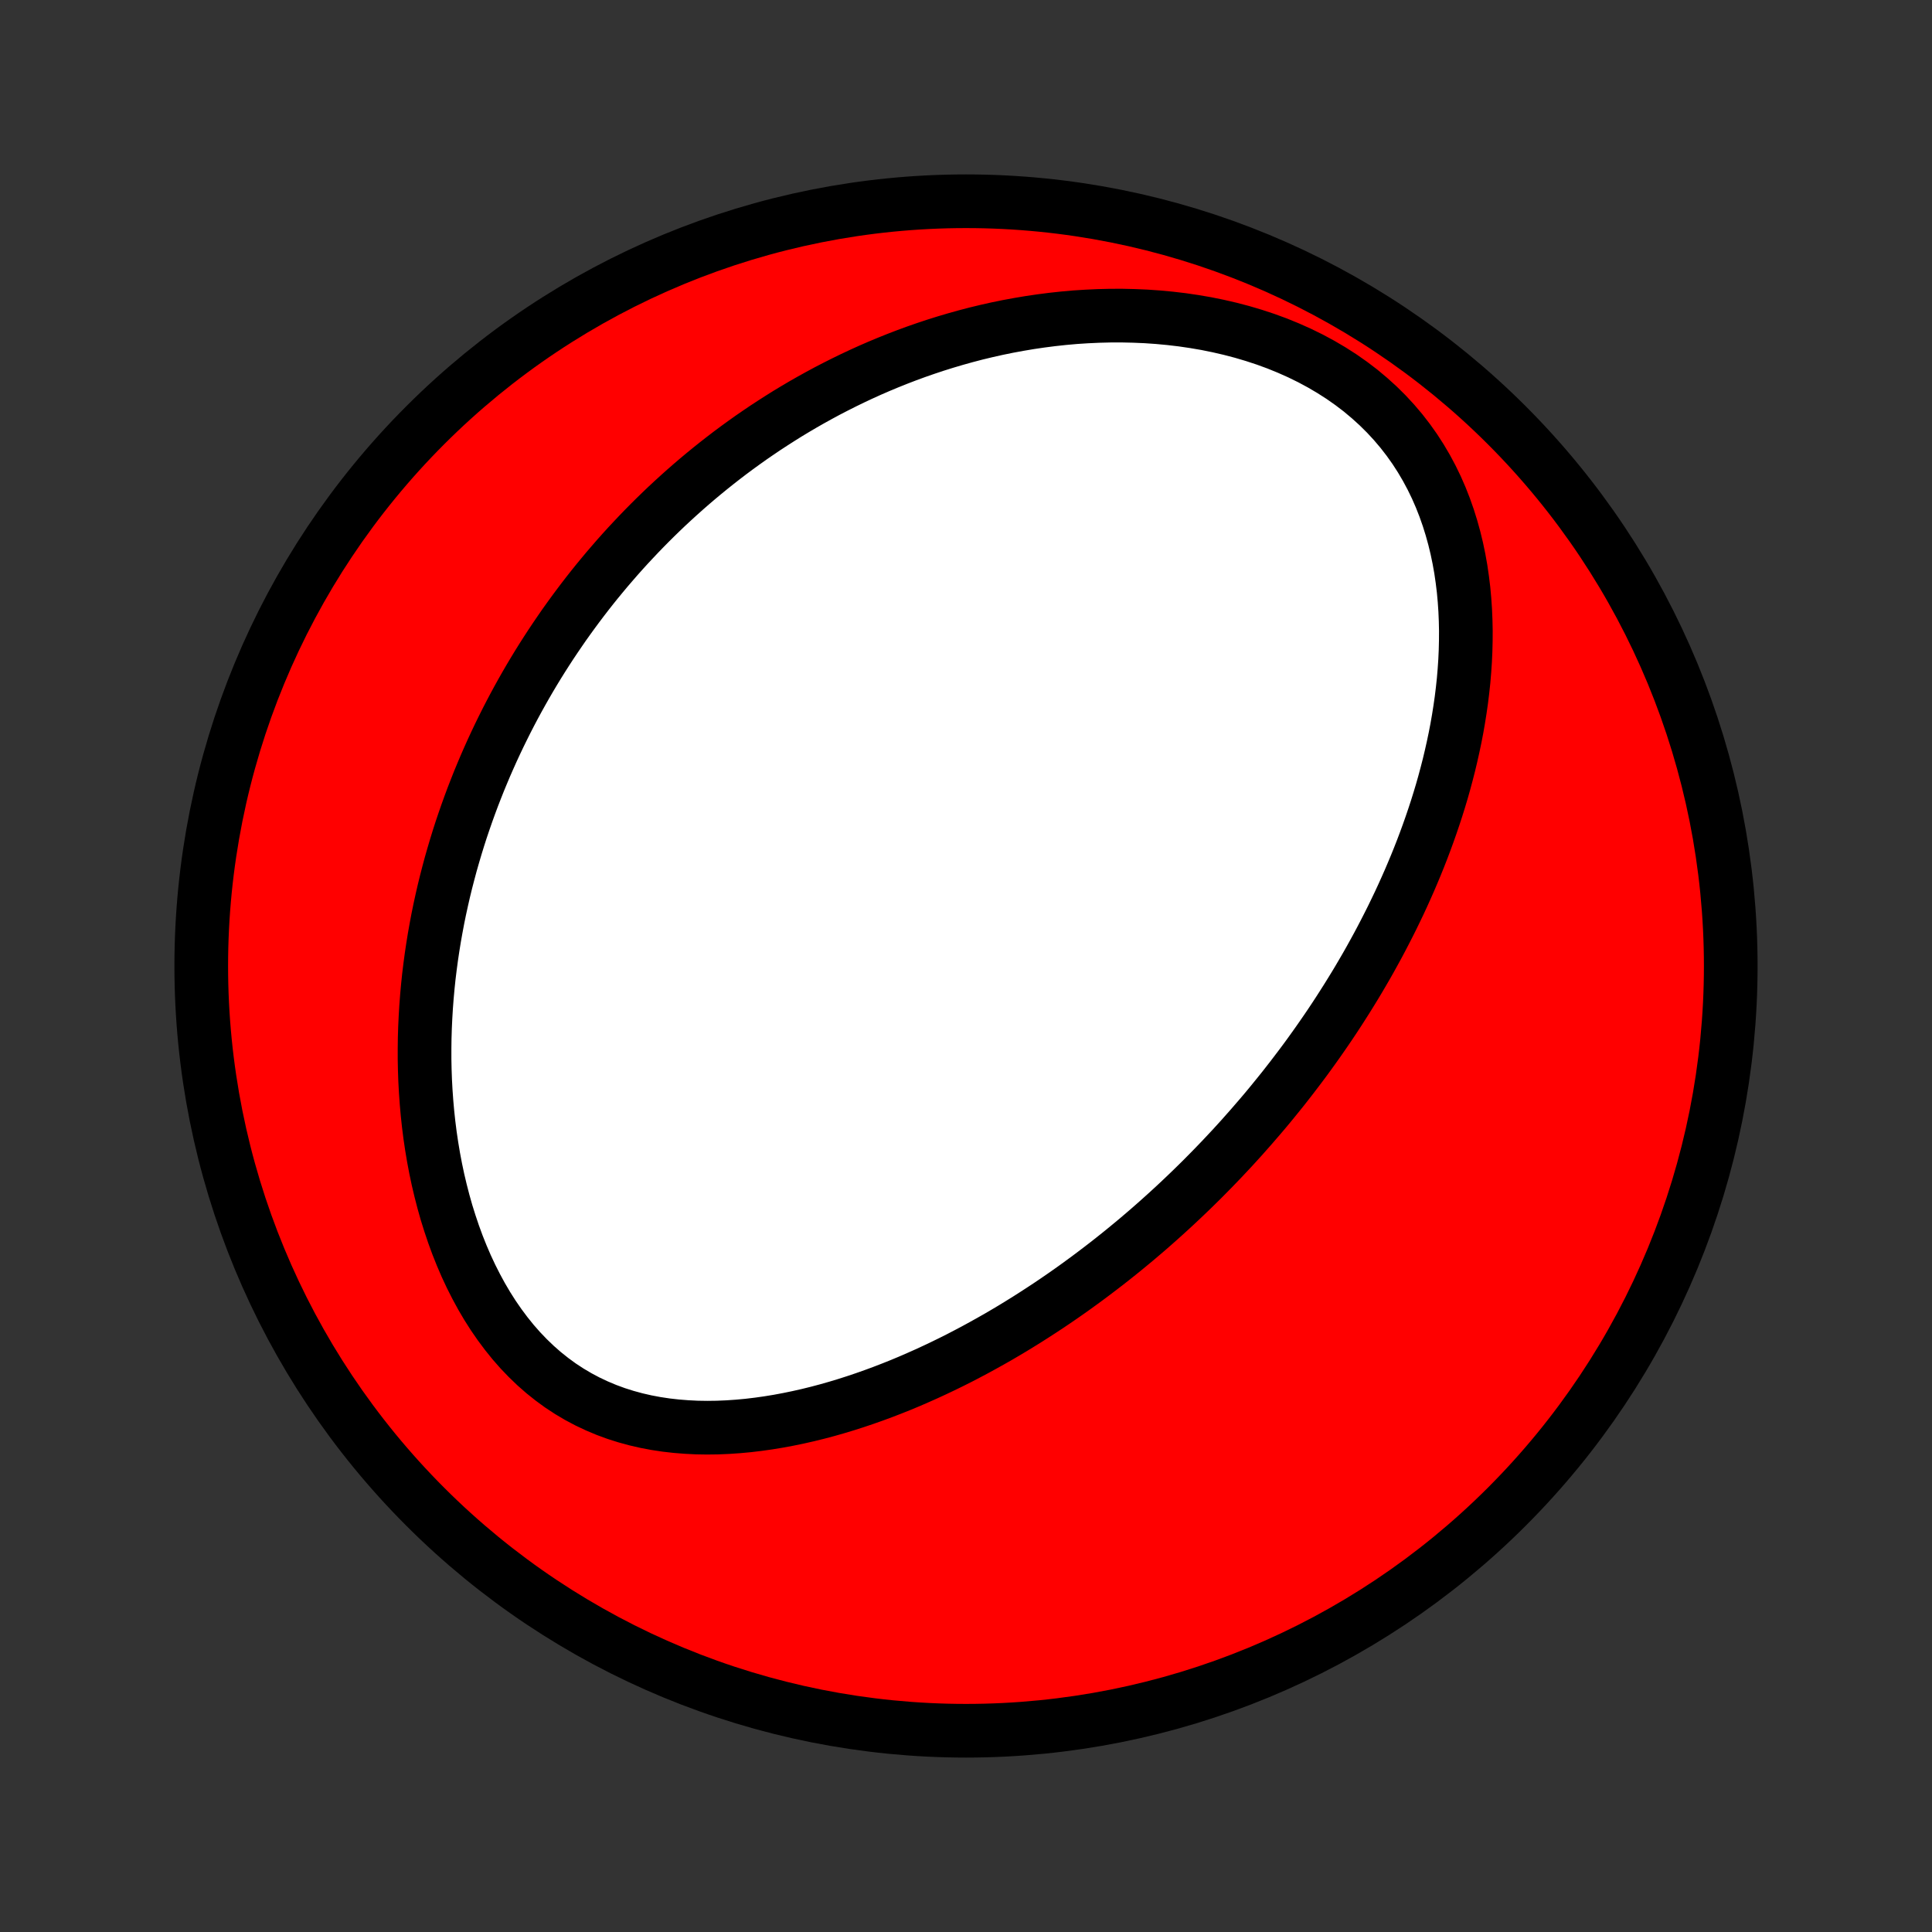 <?xml version="1.0" encoding="utf-8" standalone="no"?>
<!DOCTYPE svg PUBLIC "-//W3C//DTD SVG 1.1//EN"
  "http://www.w3.org/Graphics/SVG/1.1/DTD/svg11.dtd">
<!-- Created with matplotlib (http://matplotlib.org/) -->
<svg height="72pt" version="1.1" viewBox="0 0 72 72" width="72pt" xmlns="http://www.w3.org/2000/svg" xmlns:xlink="http://www.w3.org/1999/xlink">
 <rect x="0" y="0" width="72" height="72" fill="#333333" stroke="none"/>
 <defs>
  <style type="text/css">
*{stroke-linecap:butt;stroke-linejoin:round;}
  </style>
 </defs>
 <g id="figure_1">
  <g id="patch_1">
   <path d="
M0 72
L72 72
L72 0
L0 0
z
" style="fill:none;"/>
  </g>
  <g id="axes_1">
   <g id="PatchCollection_1">
    <defs>
     <path d="
M36 -7.5
C43.558 -7.5 50.808 -10.503 56.153 -15.848
C61.497 -21.192 64.5 -28.442 64.5 -36
C64.5 -43.558 61.497 -50.808 56.153 -56.153
C50.808 -61.497 43.558 -64.5 36 -64.5
C28.442 -64.5 21.192 -61.497 15.848 -56.153
C10.503 -50.808 7.5 -43.558 7.5 -36
C7.5 -28.442 10.503 -21.192 15.848 -15.848
C21.192 -10.503 28.442 -7.5 36 -7.5
z
" id="C0_0_a811fe30f3"/>
     <path d="
M46.624 -29.999
L46.447 -29.799
L46.27 -29.599
L46.09 -29.401
L45.91 -29.204
L45.727 -29.009
L45.544 -28.814
L45.358 -28.62
L45.171 -28.427
L44.982 -28.235
L44.792 -28.043
L44.599 -27.853
L44.405 -27.663
L44.209 -27.475
L44.011 -27.287
L43.811 -27.099
L43.609 -26.913
L43.405 -26.727
L43.199 -26.542
L42.991 -26.358
L42.781 -26.174
L42.568 -25.992
L42.353 -25.809
L42.135 -25.628
L41.915 -25.447
L41.693 -25.267
L41.468 -25.088
L41.24 -24.909
L41.01 -24.732
L40.777 -24.555
L40.541 -24.378
L40.302 -24.203
L40.061 -24.028
L39.816 -23.854
L39.568 -23.681
L39.317 -23.509
L39.063 -23.338
L38.806 -23.169
L38.545 -23
L38.281 -22.832
L38.014 -22.666
L37.743 -22.5
L37.469 -22.337
L37.191 -22.174
L36.909 -22.014
L36.623 -21.855
L36.334 -21.697
L36.041 -21.542
L35.745 -21.388
L35.444 -21.237
L35.139 -21.088
L34.831 -20.942
L34.519 -20.798
L34.202 -20.657
L33.882 -20.518
L33.558 -20.383
L33.23 -20.252
L32.898 -20.124
L32.562 -20
L32.222 -19.88
L31.878 -19.764
L31.531 -19.653
L31.18 -19.547
L30.825 -19.446
L30.467 -19.351
L30.106 -19.262
L29.742 -19.18
L29.374 -19.104
L29.004 -19.035
L28.631 -18.974
L28.256 -18.921
L27.879 -18.876
L27.5 -18.841
L27.119 -18.815
L26.738 -18.799
L26.355 -18.794
L25.973 -18.8
L25.59 -18.819
L25.209 -18.849
L24.828 -18.892
L24.449 -18.949
L24.072 -19.02
L23.698 -19.106
L23.328 -19.207
L22.962 -19.323
L22.6 -19.456
L22.245 -19.605
L21.895 -19.77
L21.552 -19.952
L21.217 -20.15
L20.889 -20.365
L20.571 -20.597
L20.261 -20.844
L19.961 -21.107
L19.672 -21.385
L19.392 -21.677
L19.123 -21.983
L18.866 -22.302
L18.619 -22.633
L18.383 -22.975
L18.159 -23.327
L17.946 -23.689
L17.745 -24.059
L17.554 -24.436
L17.375 -24.82
L17.207 -25.21
L17.049 -25.606
L16.903 -26.005
L16.767 -26.409
L16.64 -26.815
L16.525 -27.223
L16.419 -27.634
L16.322 -28.045
L16.235 -28.457
L16.157 -28.869
L16.088 -29.282
L16.027 -29.693
L15.975 -30.104
L15.931 -30.513
L15.895 -30.92
L15.866 -31.326
L15.844 -31.729
L15.83 -32.13
L15.822 -32.529
L15.822 -32.924
L15.827 -33.317
L15.839 -33.707
L15.857 -34.093
L15.88 -34.476
L15.909 -34.856
L15.943 -35.232
L15.982 -35.605
L16.027 -35.974
L16.076 -36.339
L16.13 -36.701
L16.188 -37.059
L16.251 -37.413
L16.317 -37.764
L16.388 -38.111
L16.463 -38.454
L16.541 -38.794
L16.623 -39.13
L16.709 -39.462
L16.797 -39.791
L16.89 -40.116
L16.985 -40.438
L17.083 -40.756
L17.184 -41.071
L17.289 -41.382
L17.396 -41.69
L17.506 -41.995
L17.618 -42.296
L17.734 -42.595
L17.851 -42.89
L17.972 -43.182
L18.094 -43.471
L18.22 -43.758
L18.347 -44.041
L18.477 -44.321
L18.609 -44.599
L18.744 -44.874
L18.88 -45.146
L19.019 -45.416
L19.16 -45.683
L19.303 -45.947
L19.449 -46.21
L19.596 -46.469
L19.746 -46.727
L19.898 -46.982
L20.052 -47.235
L20.208 -47.485
L20.367 -47.734
L20.527 -47.98
L20.69 -48.224
L20.855 -48.466
L21.021 -48.707
L21.191 -48.945
L21.362 -49.181
L21.536 -49.416
L21.712 -49.649
L21.89 -49.88
L22.07 -50.109
L22.253 -50.336
L22.439 -50.562
L22.626 -50.786
L22.817 -51.008
L23.009 -51.229
L23.204 -51.448
L23.402 -51.666
L23.603 -51.881
L23.806 -52.096
L24.012 -52.309
L24.22 -52.52
L24.432 -52.73
L24.646 -52.938
L24.863 -53.145
L25.084 -53.35
L25.307 -53.553
L25.534 -53.756
L25.763 -53.956
L25.996 -54.155
L26.232 -54.352
L26.472 -54.548
L26.715 -54.742
L26.962 -54.935
L27.212 -55.126
L27.466 -55.315
L27.724 -55.502
L27.985 -55.688
L28.251 -55.871
L28.52 -56.053
L28.794 -56.232
L29.072 -56.41
L29.353 -56.586
L29.64 -56.759
L29.93 -56.93
L30.225 -57.098
L30.525 -57.264
L30.829 -57.428
L31.138 -57.588
L31.452 -57.746
L31.77 -57.901
L32.094 -58.053
L32.422 -58.202
L32.756 -58.347
L33.094 -58.488
L33.438 -58.626
L33.787 -58.76
L34.141 -58.89
L34.5 -59.015
L34.864 -59.136
L35.234 -59.252
L35.609 -59.363
L35.989 -59.469
L36.375 -59.57
L36.765 -59.664
L37.161 -59.753
L37.562 -59.835
L37.968 -59.91
L38.378 -59.979
L38.793 -60.04
L39.213 -60.094
L39.637 -60.14
L40.065 -60.178
L40.498 -60.206
L40.933 -60.226
L41.372 -60.237
L41.814 -60.238
L42.259 -60.228
L42.706 -60.209
L43.154 -60.178
L43.604 -60.136
L44.054 -60.083
L44.504 -60.017
L44.954 -59.94
L45.402 -59.849
L45.848 -59.746
L46.291 -59.63
L46.73 -59.5
L47.165 -59.357
L47.594 -59.2
L48.016 -59.028
L48.431 -58.843
L48.837 -58.644
L49.233 -58.431
L49.619 -58.204
L49.994 -57.964
L50.356 -57.71
L50.705 -57.444
L51.039 -57.164
L51.36 -56.873
L51.665 -56.571
L51.954 -56.258
L52.228 -55.935
L52.485 -55.603
L52.726 -55.263
L52.951 -54.914
L53.16 -54.559
L53.353 -54.198
L53.531 -53.831
L53.693 -53.46
L53.84 -53.085
L53.973 -52.707
L54.092 -52.326
L54.198 -51.943
L54.291 -51.559
L54.371 -51.175
L54.44 -50.789
L54.496 -50.404
L54.543 -50.02
L54.578 -49.636
L54.604 -49.254
L54.62 -48.873
L54.628 -48.495
L54.626 -48.118
L54.617 -47.744
L54.6 -47.372
L54.575 -47.003
L54.544 -46.637
L54.505 -46.274
L54.461 -45.914
L54.41 -45.558
L54.354 -45.205
L54.293 -44.855
L54.226 -44.509
L54.154 -44.167
L54.078 -43.828
L53.998 -43.492
L53.913 -43.161
L53.825 -42.833
L53.733 -42.508
L53.637 -42.188
L53.538 -41.871
L53.435 -41.557
L53.33 -41.248
L53.222 -40.942
L53.111 -40.639
L52.998 -40.34
L52.882 -40.044
L52.764 -39.752
L52.643 -39.463
L52.521 -39.177
L52.396 -38.895
L52.27 -38.616
L52.142 -38.34
L52.011 -38.067
L51.88 -37.797
L51.746 -37.53
L51.611 -37.266
L51.475 -37.005
L51.337 -36.746
L51.197 -36.49
L51.057 -36.237
L50.915 -35.987
L50.771 -35.739
L50.627 -35.494
L50.481 -35.251
L50.333 -35.01
L50.185 -34.772
L50.035 -34.536
L49.885 -34.302
L49.733 -34.07
L49.58 -33.84
L49.426 -33.613
L49.27 -33.387
L49.114 -33.163
L48.956 -32.941
L48.798 -32.721
L48.638 -32.502
L48.477 -32.286
L48.314 -32.071
L48.151 -31.857
L47.986 -31.645
L47.821 -31.434
L47.653 -31.225
L47.485 -31.018
L47.316 -30.811
L47.145 -30.606
L46.972 -30.402
z
" id="C0_1_1f953830be"/>
    </defs>
    <g clip-path="url(#p1bffca34e9)">
     <use style="fill:#ff0000;stroke:#000000;stroke-width:2.0;" x="0.0" xlink:href="#C0_0_a811fe30f3" y="72.0"/>
    </g>
    <g clip-path="url(#p1bffca34e9)">
     <use style="fill:#ffffff;stroke:#000000;stroke-width:2.0;" x="0.0" xlink:href="#C0_1_1f953830be" y="72.0"/>
    </g>
   </g>
  </g>
 </g>
 <defs>
  <clipPath id="p1bffca34e9">
   <rect height="72.0" width="72.0" x="0.0" y="0.0"/>
  </clipPath>
 </defs>
</svg>
